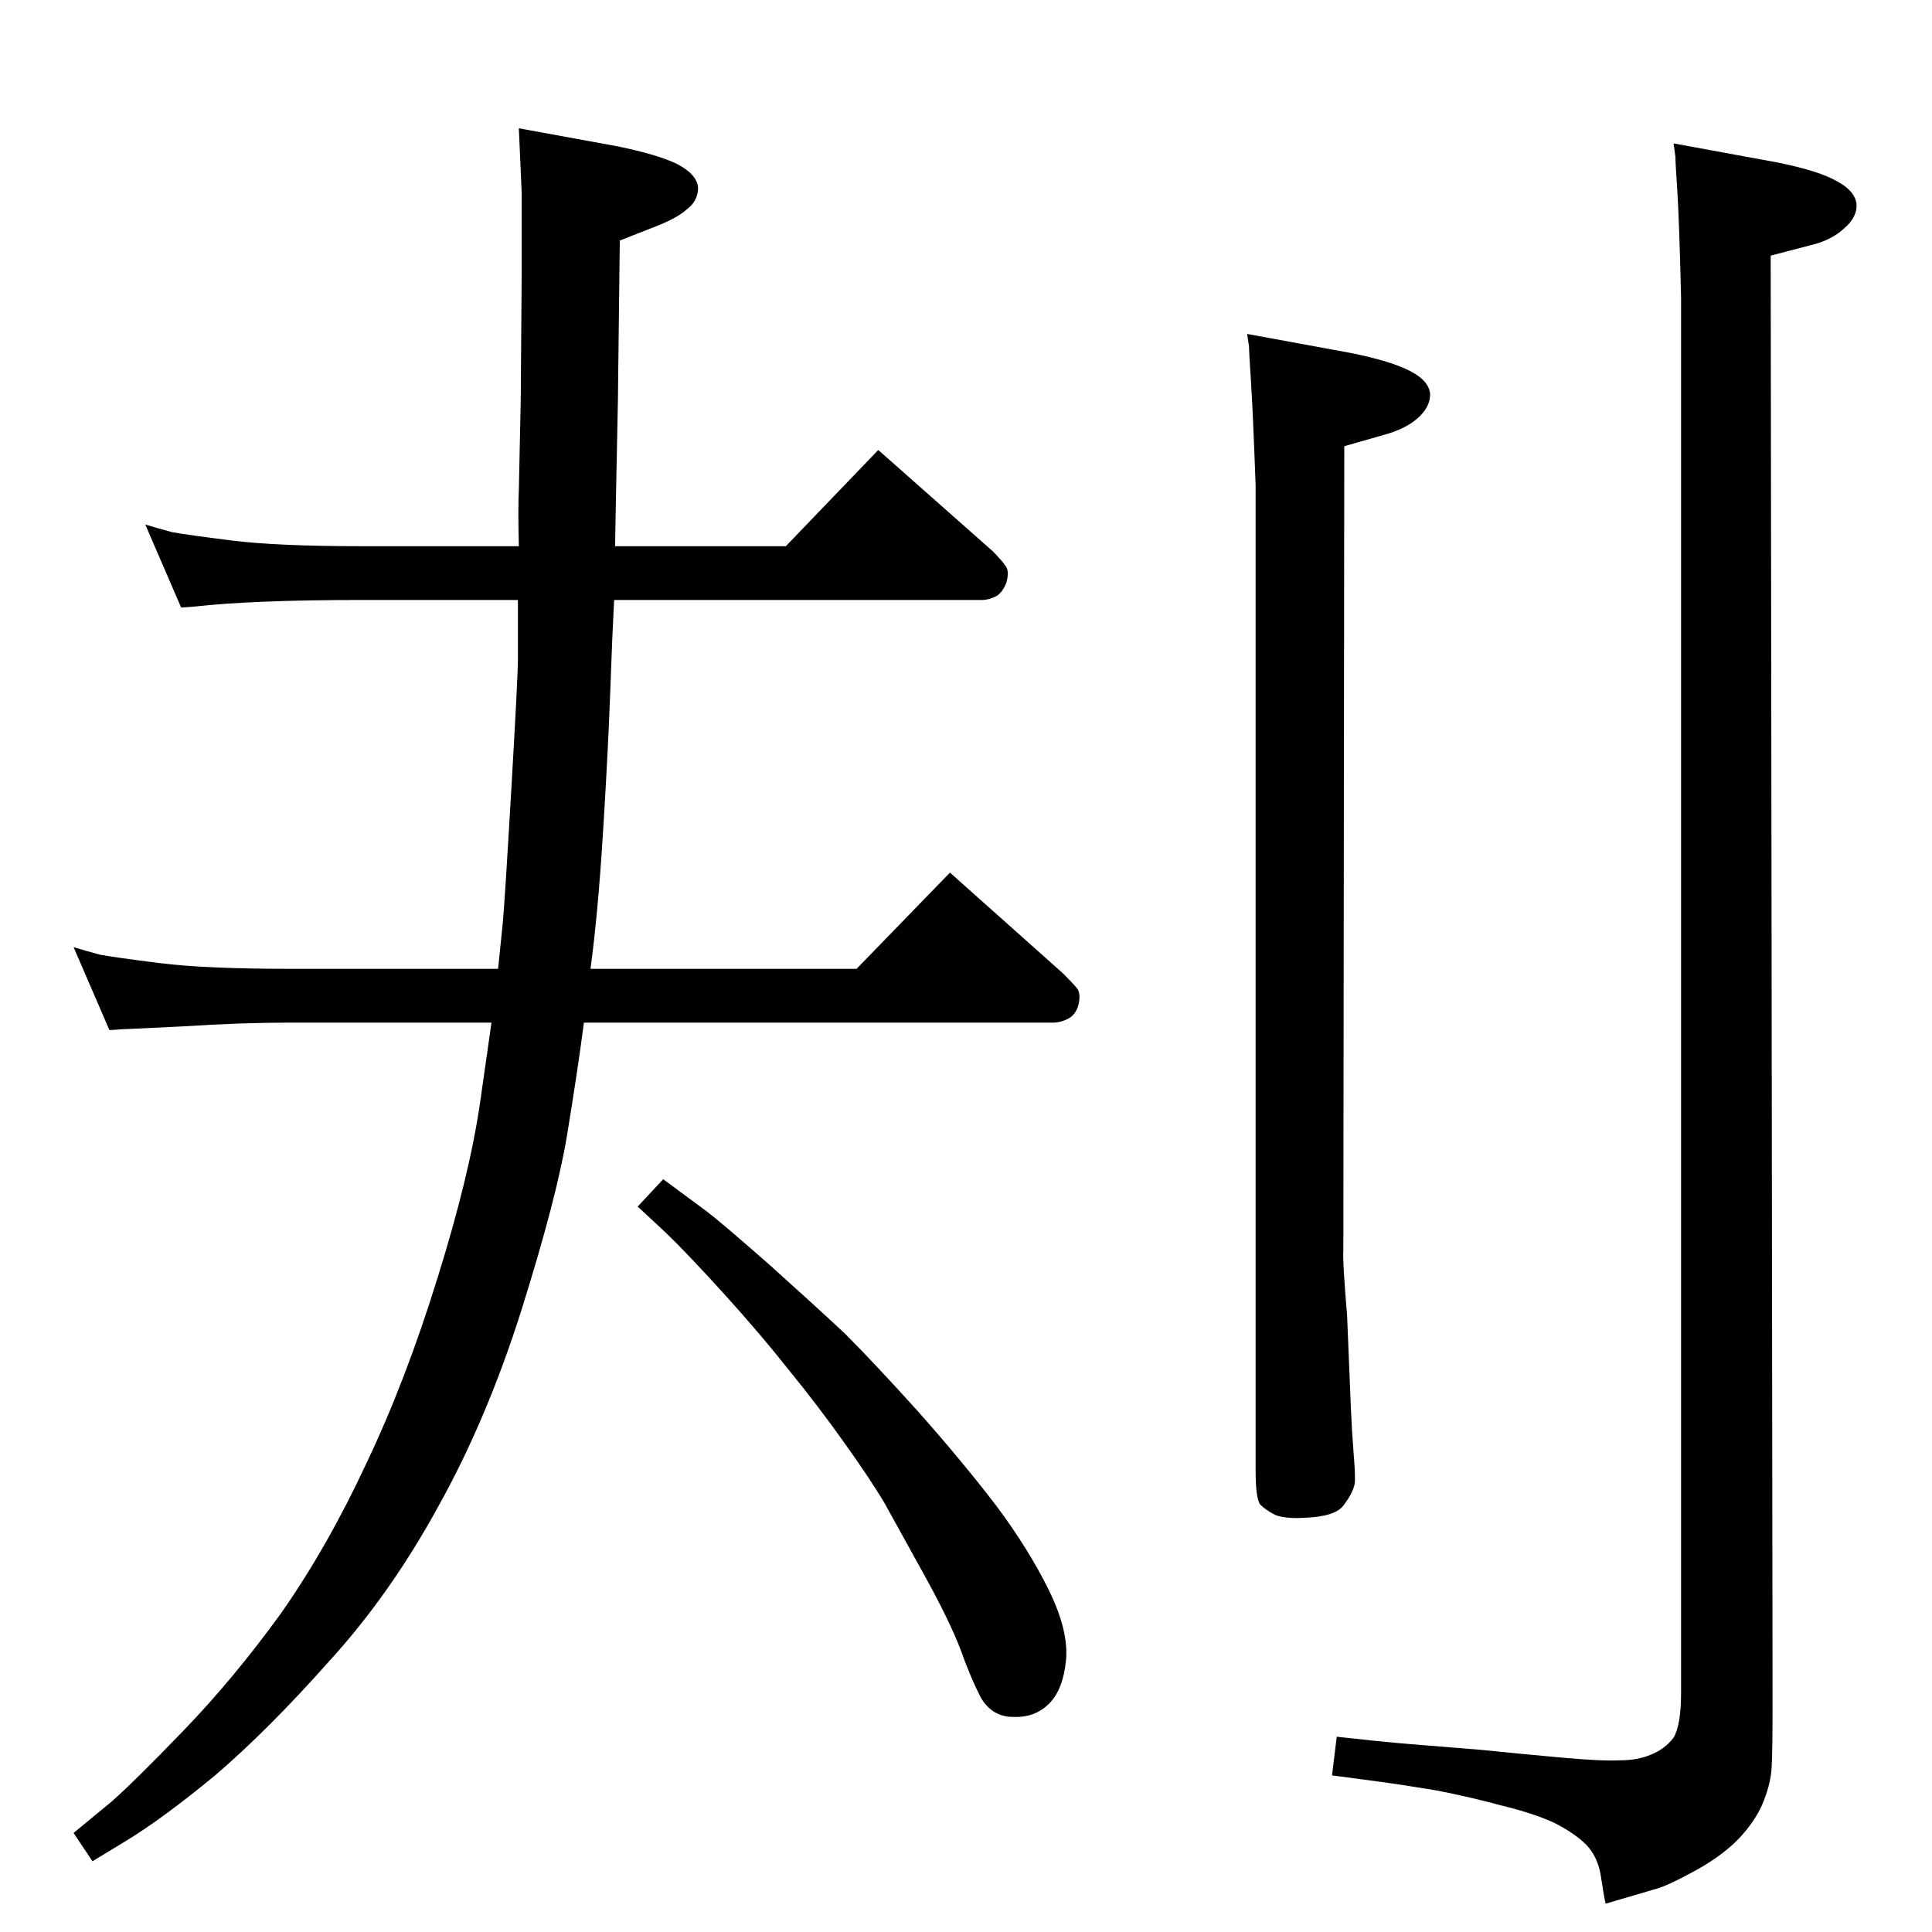 <?xml version="1.0" standalone="no"?>
<!DOCTYPE svg PUBLIC "-//W3C//DTD SVG 1.1//EN" "http://www.w3.org/Graphics/SVG/1.1/DTD/svg11.dtd" >
<svg xmlns="http://www.w3.org/2000/svg" xmlns:xlink="http://www.w3.org/1999/xlink" version="1.1" viewBox="0 0 2048 2048">
  <g transform="matrix(1 0 0 -1 0 2048)">
   <path fill="currentColor"
d="M651 1412q-2 -37 -4 -94t-7 -140q-5 -84 -12 -141l-2 -16h282l99 102l120 -107q10 -10 15 -16q4 -6 1 -18q-3 -10 -11 -14t-15 -4h-498q-7 -53 -18 -120q-11 -66 -48 -184q-37 -117 -89 -210q-51 -93 -116 -164q-64 -72 -120 -120q-57 -47 -97 -71l-33 -20l-20 30l40 33
q24 21 77 76t103 124q49 70 90 158q42 88 76 198q34 109 45 186l12 84h-213q-53 0 -114 -4q-61 -3 -64 -3l-14 -1l-38 88q13 -4 28 -8q16 -3 64 -9t138 -6h220l5 49q2 21 9 141t7 138v63h-165q-116 0 -178 -7l-14 -1l-38 88q13 -4 28 -8q16 -3 64 -9t138 -6h166q-1 40 0 60
l2 95l1 133v87l-3 68l104 -19q44 -9 64 -19q21 -11 22 -25q0 -14 -12 -23q-11 -10 -38 -20l-33 -13l-2 -170l-2 -99l-1 -55h181l98 102l121 -107q10 -10 14 -16q4 -5 1 -17q-4 -11 -11 -15q-8 -4 -15 -4h-390zM676 769l27 29l46 -34q17 -13 67 -57q49 -44 80 -73
q30 -30 77 -82q47 -53 83 -100q35 -47 56 -90t18 -74t-18 -46t-38 -14q-22 0 -34 20q-11 21 -22 52q-12 31 -38 78l-42 76q-16 27 -44 66q-27 38 -58 76q-30 38 -69 81t-62 65zM1331 1534q-3 81 -5 111t-2 36l-2 13l109 -20q45 -9 65 -20q19 -10 20 -24q0 -14 -14 -26
q-13 -11 -35 -17l-42 -12l-1 -853q-1 -9 4 -69l4 -98q1 -24 3 -49q2 -24 1 -31q-2 -10 -12 -23q-9 -12 -43 -13q-18 -1 -29 3q-10 5 -16 11q-5 6 -5 37v1044zM1774 1896l109 -20q45 -9 64 -20q19 -10 21 -24q1 -14 -13 -26q-14 -13 -36 -18l-42 -11l2 -1534q0 -52 -1 -69
q-1 -16 -8 -34q-7 -19 -24 -38q-18 -20 -49 -37t-44 -20l-51 -15q-2 9 -5 29t-15 33q-13 13 -35 24q-22 10 -55 18q-33 9 -69 16q-36 6 -58 9l-53 7l5 41q45 -5 68 -7l86 -7q39 -4 83 -8t63 -3q19 0 33 6q15 6 24 18q8 13 8 48v1479q-2 83 -4 113t-2 36z" />
  </g>

</svg>
